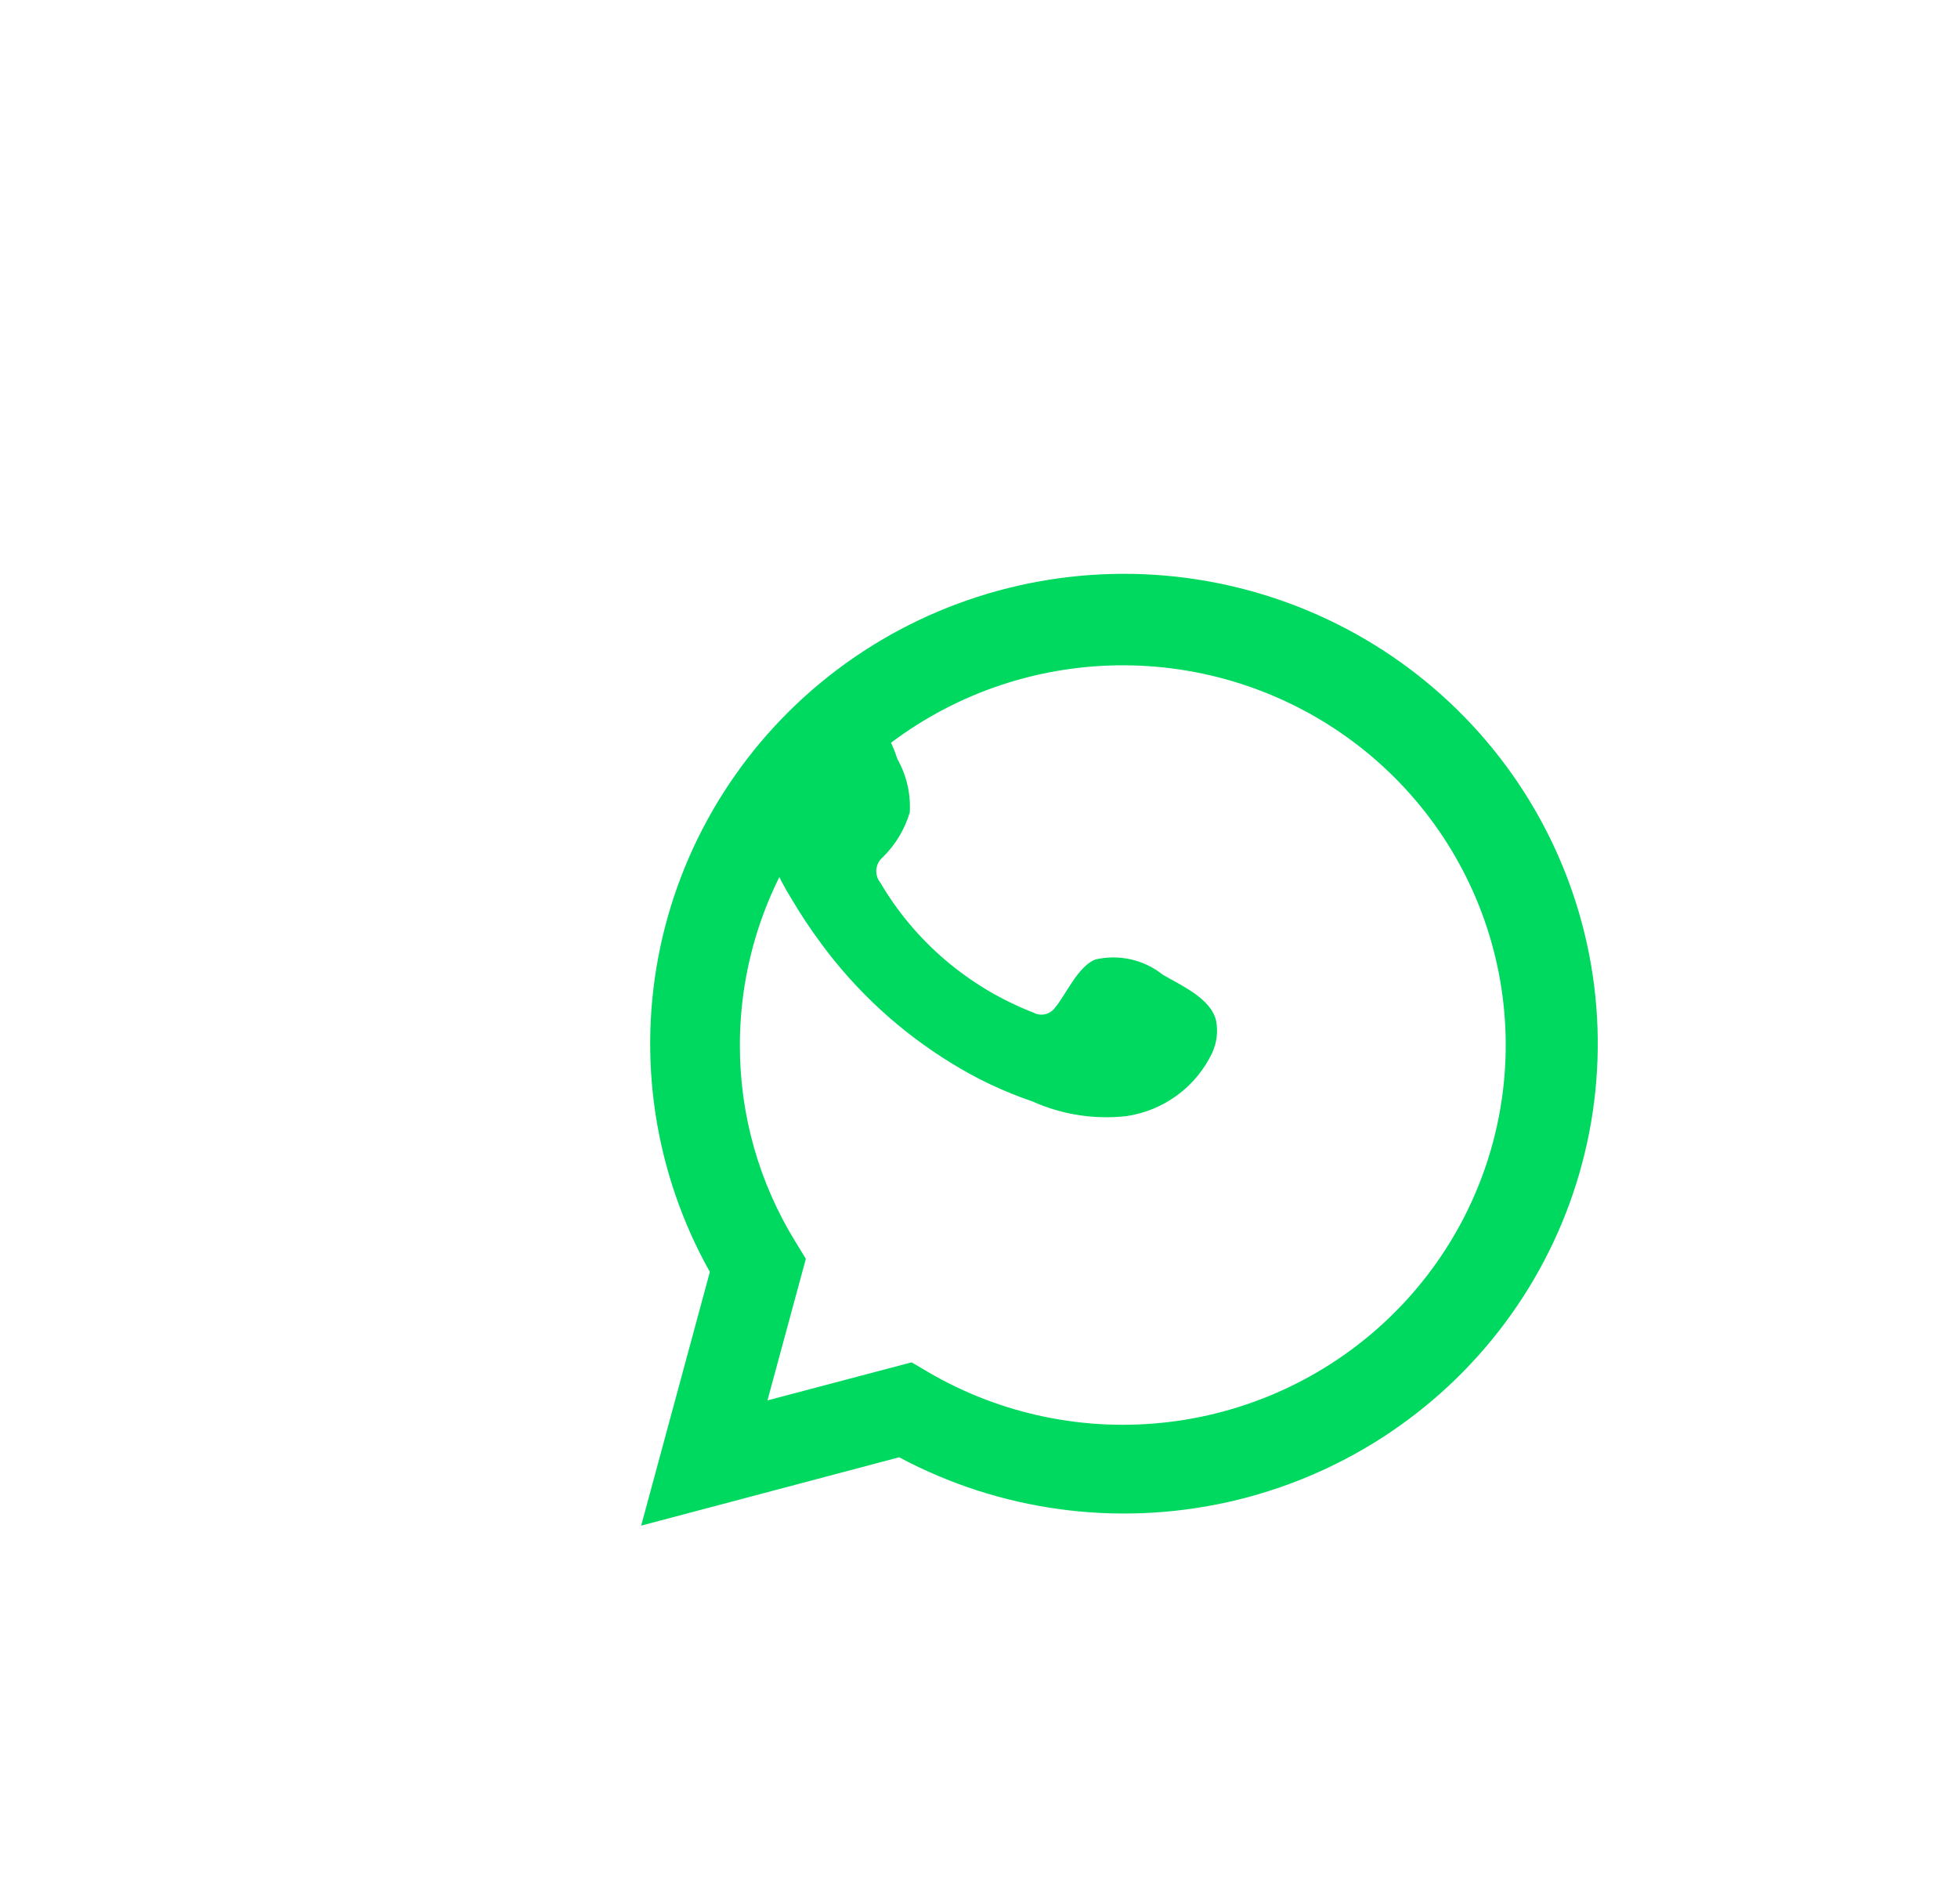 <svg width="72" height="70" viewBox="0 0 72 70" fill="none" xmlns="http://www.w3.org/2000/svg">
<g filter="url(#filter0_d_271_1540)">
<path d="M18.577 51.1L21.103 41.771C19.066 38.137 18.419 33.897 19.28 29.828C20.141 25.759 22.454 22.134 25.792 19.619C29.131 17.104 33.273 15.868 37.456 16.136C41.641 16.405 45.586 18.161 48.57 21.082C51.554 24.003 53.376 27.893 53.701 32.038C54.026 36.183 52.833 40.306 50.34 43.649C47.847 46.992 44.222 49.332 40.131 50.239C36.039 51.145 31.755 50.559 28.064 48.586L18.577 51.1ZM28.521 45.095L29.108 45.44C31.781 47.011 34.904 47.661 37.988 47.289C41.073 46.917 43.947 45.543 46.162 43.382C48.378 41.221 49.81 38.394 50.236 35.342C50.662 32.289 50.058 29.183 48.517 26.506C46.977 23.83 44.587 21.734 41.72 20.545C38.853 19.356 35.67 19.141 32.667 19.934C29.664 20.726 27.01 22.481 25.117 24.926C23.225 27.37 22.202 30.367 22.207 33.449C22.204 36.004 22.917 38.509 24.265 40.687L24.633 41.288L23.221 46.495L28.521 45.095Z" fill="#00D95F"/>
</g>
<path fill-rule="evenodd" clip-rule="evenodd" d="M42.761 35.844C42.417 35.569 42.015 35.375 41.584 35.278C41.153 35.18 40.705 35.182 40.275 35.282C39.629 35.548 39.211 36.554 38.794 37.057C38.705 37.177 38.576 37.262 38.429 37.295C38.283 37.327 38.13 37.306 37.998 37.234C35.632 36.315 33.648 34.63 32.369 32.452C32.26 32.316 32.209 32.143 32.225 31.97C32.242 31.797 32.326 31.637 32.459 31.525C32.925 31.067 33.267 30.501 33.453 29.878C33.495 29.19 33.336 28.506 32.996 27.905C32.733 27.064 32.233 26.314 31.554 25.746C31.204 25.59 30.816 25.537 30.436 25.595C30.057 25.653 29.703 25.818 29.416 26.071C28.918 26.497 28.523 27.028 28.26 27.626C27.997 28.223 27.872 28.871 27.895 29.523C27.896 29.889 27.943 30.253 28.034 30.608C28.265 31.459 28.62 32.273 29.088 33.023C29.425 33.598 29.794 34.154 30.192 34.69C31.484 36.449 33.108 37.943 34.975 39.088C35.911 39.67 36.913 40.143 37.958 40.498C39.044 40.987 40.244 41.174 41.429 41.041C42.104 40.94 42.744 40.675 43.292 40.271C43.84 39.867 44.279 39.335 44.571 38.723C44.743 38.354 44.795 37.94 44.72 37.54C44.541 36.721 43.438 36.238 42.761 35.844Z" fill="#00D95F"/>
<defs>
<filter id="filter0_d_271_1540" x="13.577" y="11.1" width="55.176" height="55" filterUnits="userSpaceOnUse" color-interpolation-filters="sRGB">
<feFlood flood-opacity="0" result="BackgroundImageFix"/>
<feColorMatrix in="SourceAlpha" type="matrix" values="0 0 0 0 0 0 0 0 0 0 0 0 0 0 0 0 0 0 127 0" result="hardAlpha"/>
<feOffset dx="5" dy="5"/>
<feGaussianBlur stdDeviation="5"/>
<feComposite in2="hardAlpha" operator="out"/>
<feColorMatrix type="matrix" values="0 0 0 0 0.326 0 0 0 0 0.967 0 0 0 0 0.607 0 0 0 1 0"/>
<feBlend mode="normal" in2="BackgroundImageFix" result="effect1_dropShadow_271_1540"/>
<feBlend mode="normal" in="SourceGraphic" in2="effect1_dropShadow_271_1540" result="shape"/>
</filter>
</defs>
</svg>
